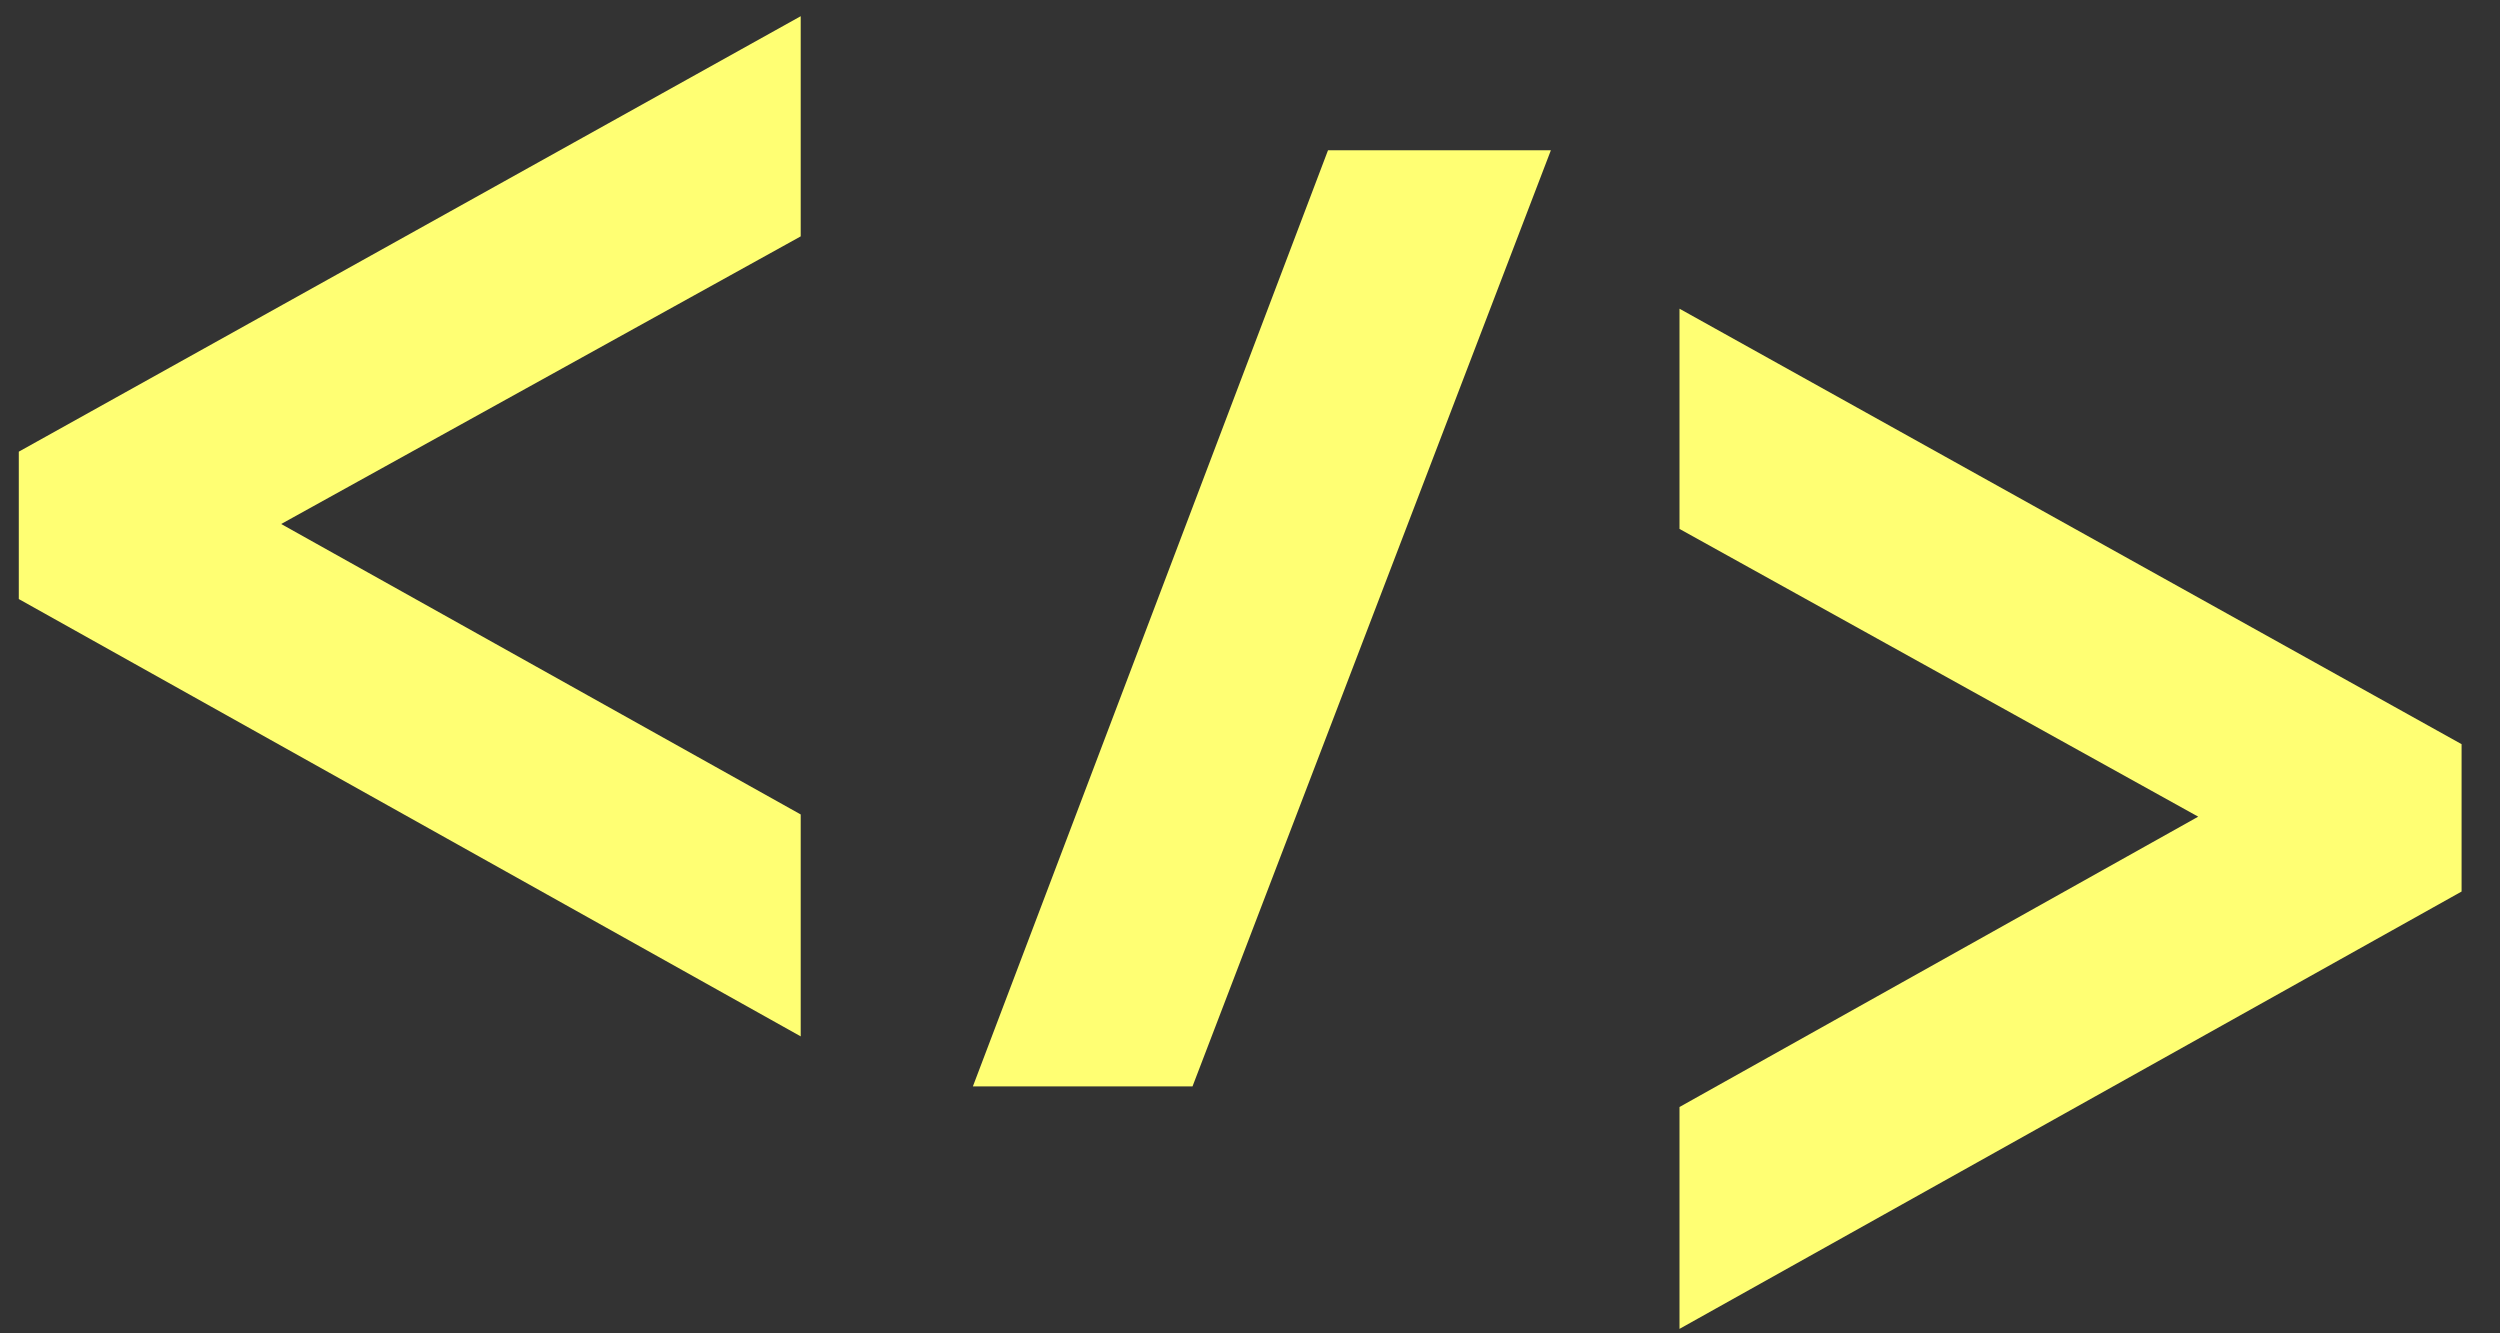 <svg width="60" height="32" viewBox="0 0 60 32" fill="none" xmlns="http://www.w3.org/2000/svg">
<rect x="0" y="0" width="60" height="32" fill="#333333" stroke="none"/>
<path d="M0.451 14.377L19.217 24.873V19.547L6.748 12.576L19.217 5.673V0.389L0.451 10.84V14.377Z" fill="#FFFF73"/>
<path d="M40.308 7.409V12.694L52.757 19.6L40.308 26.568V31.893L59.078 21.397V17.86L40.308 7.409Z" fill="#FFFF73"/>
<path d="M31.872 3.607L23.349 26.074H28.62L37.221 3.607H31.872Z" fill="#FFFF73"/>
</svg>
